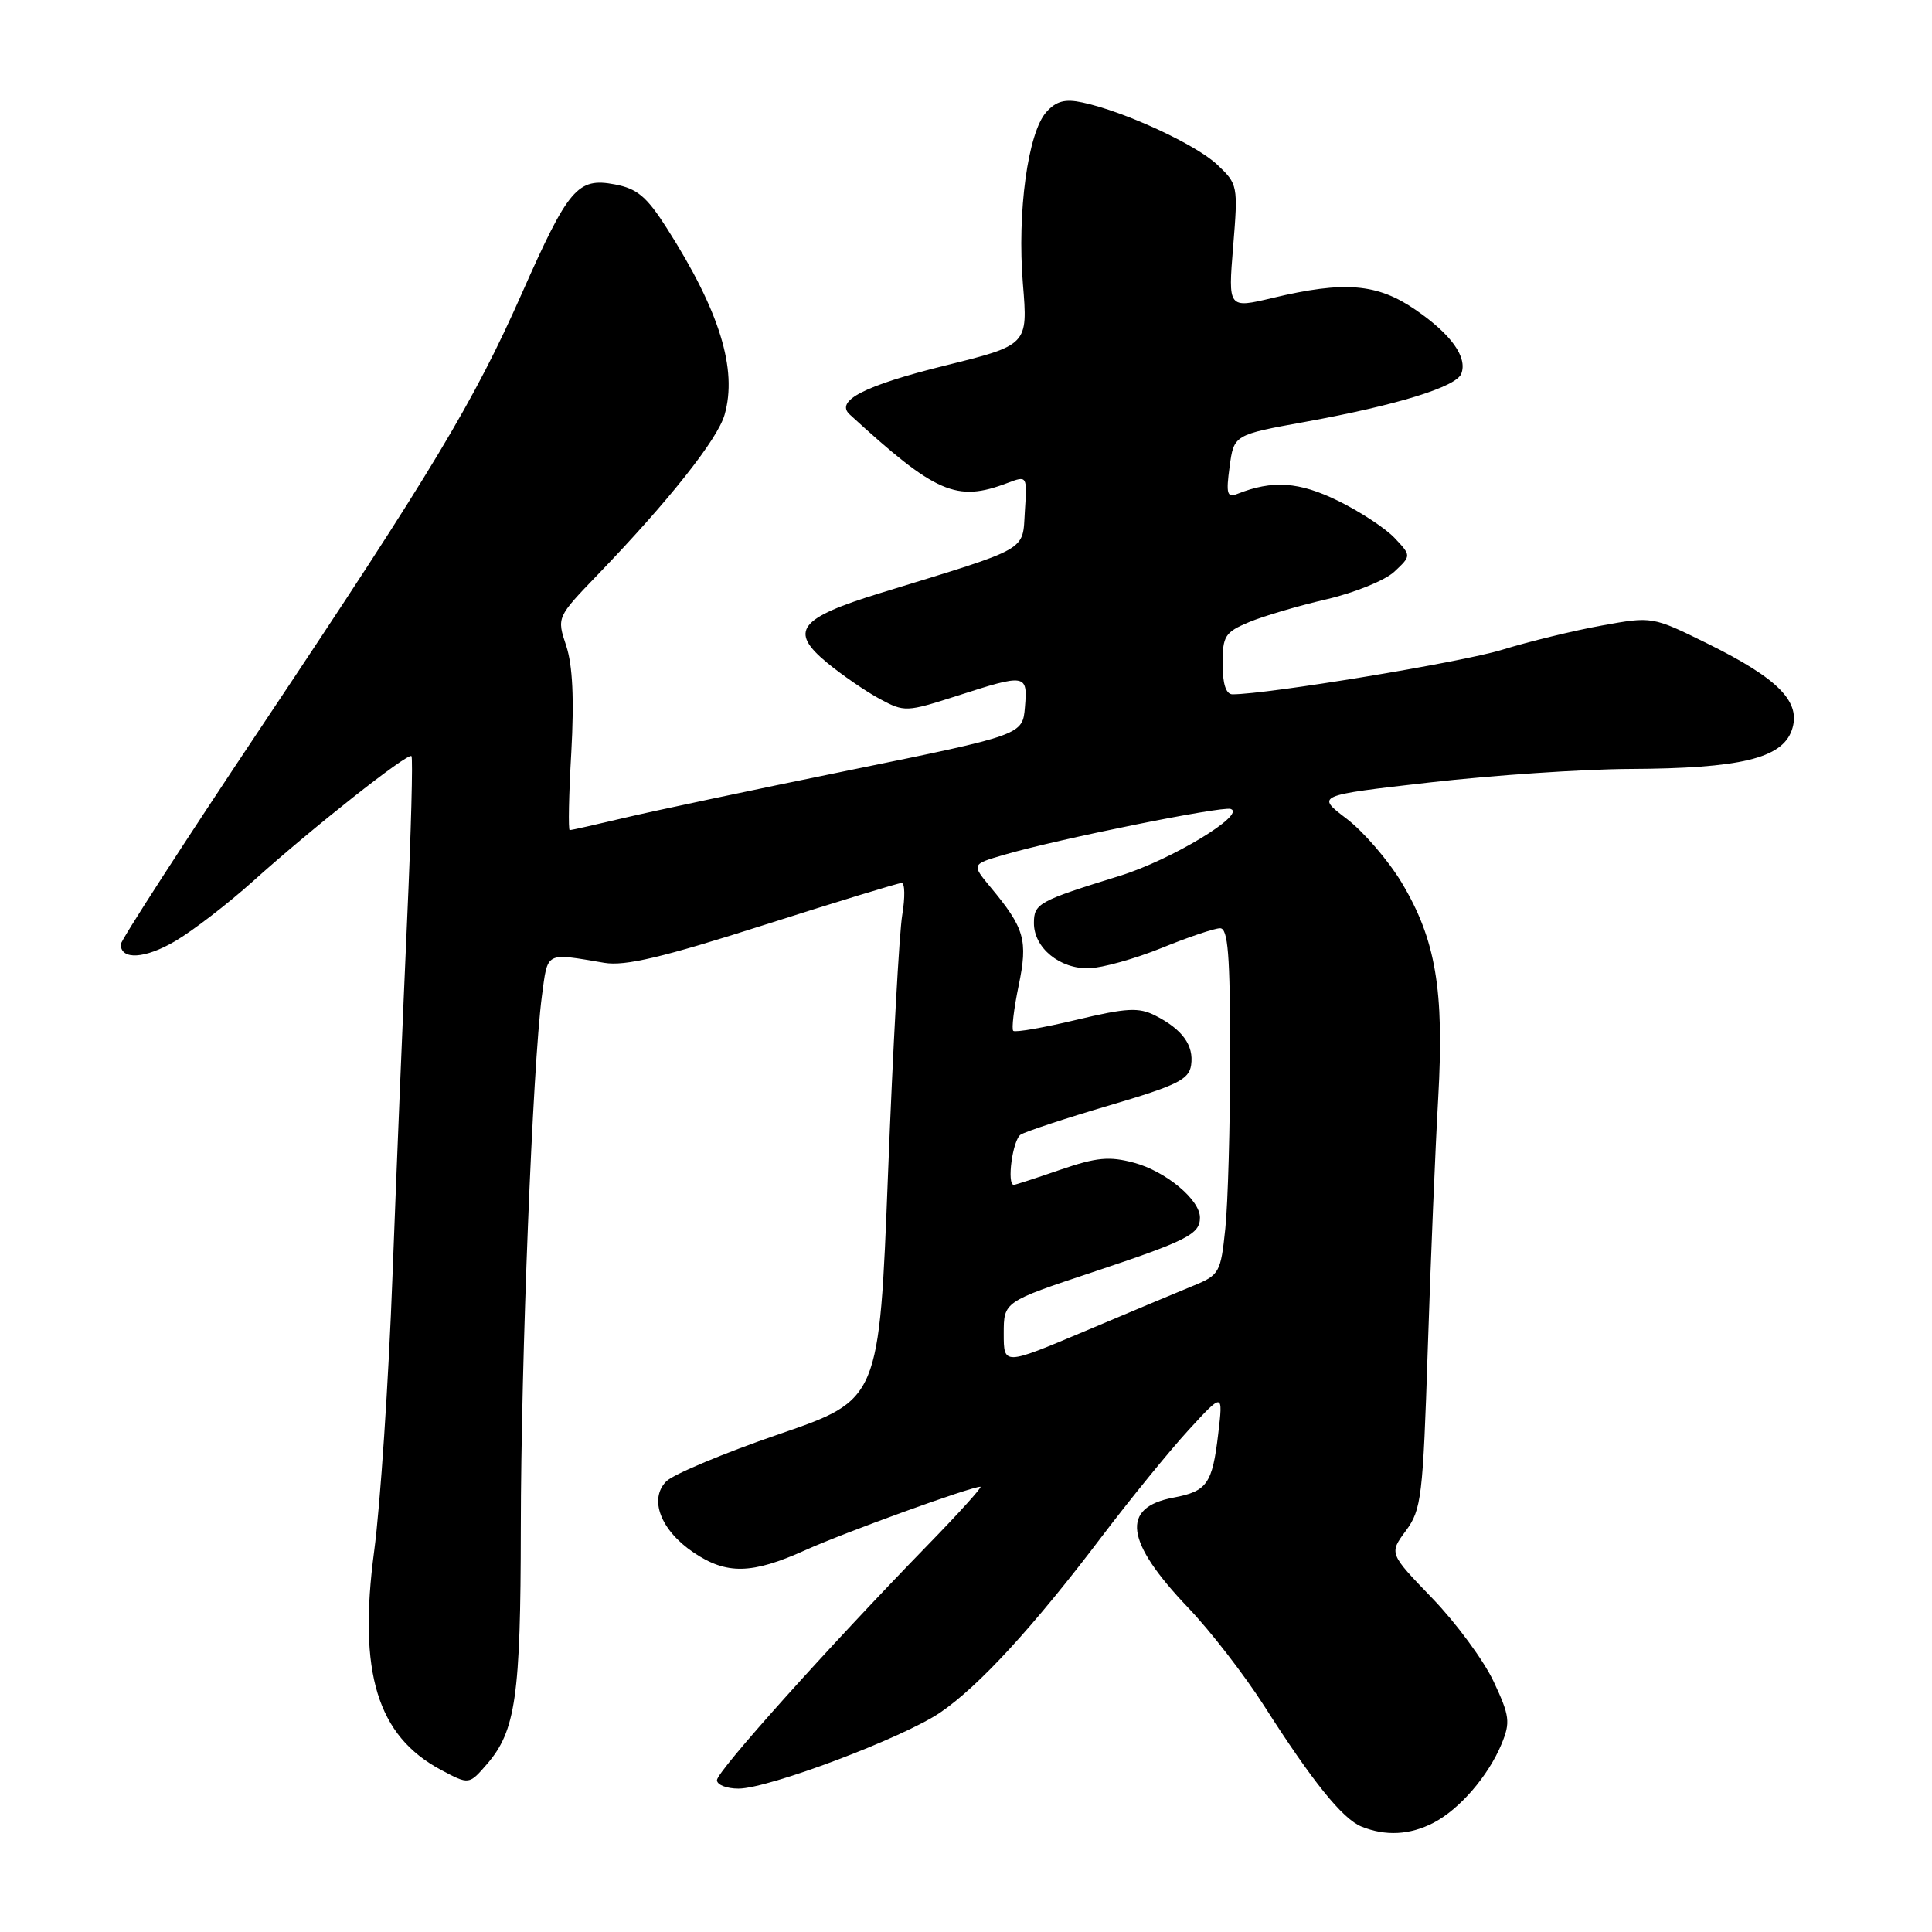 <?xml version="1.0" encoding="UTF-8" standalone="no"?>
<!DOCTYPE svg PUBLIC "-//W3C//DTD SVG 1.1//EN" "http://www.w3.org/Graphics/SVG/1.1/DTD/svg11.dtd" >
<svg xmlns="http://www.w3.org/2000/svg" xmlns:xlink="http://www.w3.org/1999/xlink" version="1.1" viewBox="0 0 256 256">
 <g >
 <path fill="currentColor"
d=" M 189.93 241.54 C 193.40 239.74 197.20 235.34 198.97 231.08 C 200.15 228.21 200.05 227.37 197.92 222.82 C 196.61 220.03 192.96 215.07 189.80 211.79 C 184.06 205.84 184.06 205.84 186.28 202.84 C 188.35 200.04 188.55 198.38 189.19 178.67 C 189.57 167.03 190.19 152.10 190.57 145.50 C 191.38 131.16 190.25 124.49 185.71 116.92 C 183.94 113.99 180.67 110.19 178.44 108.49 C 174.37 105.40 174.37 105.40 189.44 103.68 C 197.72 102.73 209.68 101.92 216.00 101.89 C 230.57 101.82 236.11 100.50 237.42 96.76 C 238.72 93.04 235.73 89.96 226.24 85.27 C 218.94 81.67 218.94 81.67 212.22 82.89 C 208.52 83.56 202.57 85.01 199.00 86.11 C 193.62 87.76 167.95 92.00 163.31 92.00 C 162.45 92.00 162.00 90.62 162.00 87.95 C 162.00 84.26 162.32 83.77 165.51 82.43 C 167.43 81.63 172.05 80.27 175.76 79.41 C 179.46 78.55 183.52 76.91 184.76 75.75 C 187.01 73.64 187.01 73.64 184.81 71.30 C 183.60 70.01 180.21 67.78 177.28 66.35 C 172.13 63.83 168.62 63.59 163.93 65.45 C 162.60 65.98 162.44 65.42 162.93 61.85 C 163.50 57.61 163.50 57.61 173.00 55.89 C 185.14 53.68 192.96 51.26 193.63 49.52 C 194.47 47.33 192.30 44.30 187.55 41.04 C 182.50 37.56 178.15 37.20 168.62 39.48 C 162.73 40.88 162.73 40.88 163.40 32.66 C 164.06 24.58 164.02 24.39 161.28 21.81 C 158.44 19.13 148.95 14.75 143.44 13.58 C 141.13 13.08 139.96 13.39 138.66 14.83 C 136.20 17.54 134.76 28.13 135.54 37.61 C 136.21 45.72 136.21 45.72 125.14 48.46 C 114.52 51.10 110.62 53.11 112.59 54.92 C 124.01 65.39 126.73 66.57 133.49 64.00 C 136.11 63.01 136.11 63.01 135.80 67.75 C 135.46 73.11 136.61 72.45 116.72 78.56 C 105.81 81.91 104.50 83.62 109.61 87.83 C 111.59 89.46 114.72 91.61 116.57 92.61 C 119.85 94.37 120.09 94.36 126.79 92.21 C 135.95 89.26 136.18 89.29 135.81 93.69 C 135.50 97.38 135.50 97.38 112.50 102.07 C 99.85 104.65 86.43 107.49 82.69 108.38 C 78.94 109.27 75.70 110.00 75.49 110.00 C 75.28 110.00 75.37 105.36 75.70 99.69 C 76.09 92.65 75.88 88.17 75.03 85.58 C 73.77 81.79 73.77 81.79 79.21 76.14 C 88.59 66.40 95.08 58.22 96.01 54.96 C 97.74 48.94 95.35 41.21 88.40 30.30 C 85.69 26.04 84.44 24.99 81.45 24.43 C 76.54 23.50 75.32 24.93 69.17 38.83 C 62.77 53.27 57.47 62.10 34.60 96.35 C 24.37 111.67 16.00 124.62 16.00 125.13 C 16.00 127.25 19.24 127.05 23.24 124.69 C 25.58 123.31 30.20 119.75 33.50 116.79 C 41.38 109.70 54.04 99.70 54.52 100.19 C 54.73 100.39 54.47 110.23 53.94 122.03 C 53.41 133.84 52.54 154.97 52.01 169.00 C 51.49 183.03 50.39 199.46 49.58 205.52 C 47.43 221.64 49.99 230.01 58.43 234.52 C 62.15 236.50 62.15 236.50 64.53 233.75 C 68.33 229.35 68.99 224.78 69.01 202.50 C 69.03 180.31 70.58 141.25 71.80 132.00 C 72.60 126.02 72.17 126.25 80.08 127.58 C 82.82 128.04 87.78 126.87 101.17 122.59 C 110.80 119.52 119.04 117.00 119.47 117.00 C 119.91 117.00 119.94 118.91 119.55 121.25 C 119.16 123.59 118.31 138.99 117.67 155.49 C 116.50 185.47 116.50 185.47 103.24 190.03 C 95.95 192.53 89.23 195.35 88.29 196.28 C 85.95 198.63 87.53 202.77 91.91 205.72 C 96.29 208.67 99.62 208.60 106.72 205.40 C 111.99 203.02 128.63 197.00 129.91 197.00 C 130.21 197.00 127.06 200.49 122.91 204.75 C 109.65 218.38 95.00 234.72 95.00 235.88 C 95.00 236.50 96.28 237.00 97.85 237.00 C 101.84 237.00 119.67 230.27 124.60 226.91 C 129.72 223.42 136.97 215.52 145.95 203.66 C 149.77 198.62 154.96 192.25 157.48 189.50 C 162.07 184.50 162.07 184.50 161.42 190.00 C 160.64 196.61 159.95 197.60 155.49 198.44 C 148.48 199.75 149.08 204.26 157.43 213.02 C 160.36 216.08 164.89 221.94 167.51 226.04 C 173.93 236.10 177.89 241.01 180.40 242.03 C 183.60 243.32 186.80 243.15 189.93 241.54 Z  M 133.00 176.71 C 133.00 172.49 133.00 172.49 144.75 168.58 C 157.35 164.38 159.00 163.54 159.00 161.33 C 159.00 158.97 154.48 155.21 150.27 154.07 C 146.98 153.19 145.30 153.35 140.49 155.00 C 137.30 156.10 134.53 157.00 134.34 157.00 C 133.37 157.00 134.18 151.01 135.25 150.34 C 135.94 149.92 141.22 148.17 147.00 146.47 C 155.97 143.82 157.55 143.05 157.83 141.13 C 158.21 138.51 156.67 136.39 153.07 134.56 C 150.89 133.46 149.29 133.54 142.60 135.14 C 138.25 136.18 134.50 136.83 134.26 136.59 C 134.02 136.35 134.34 133.67 134.97 130.63 C 136.23 124.56 135.78 123.00 131.21 117.51 C 128.73 114.52 128.73 114.52 133.11 113.25 C 140.24 111.17 161.89 106.80 163.07 107.19 C 165.20 107.90 155.17 113.96 148.39 116.05 C 137.59 119.40 137.00 119.72 137.00 122.32 C 137.00 125.60 140.43 128.41 144.31 128.30 C 146.07 128.25 150.40 127.04 153.93 125.61 C 157.46 124.17 160.94 123.00 161.67 123.00 C 162.72 123.00 163.00 126.51 163.00 139.85 C 163.00 149.12 162.71 159.45 162.36 162.80 C 161.75 168.64 161.58 168.95 158.11 170.37 C 156.13 171.18 149.66 173.89 143.75 176.39 C 133.00 180.92 133.00 180.92 133.00 176.71 Z "/>
</g>
</svg>